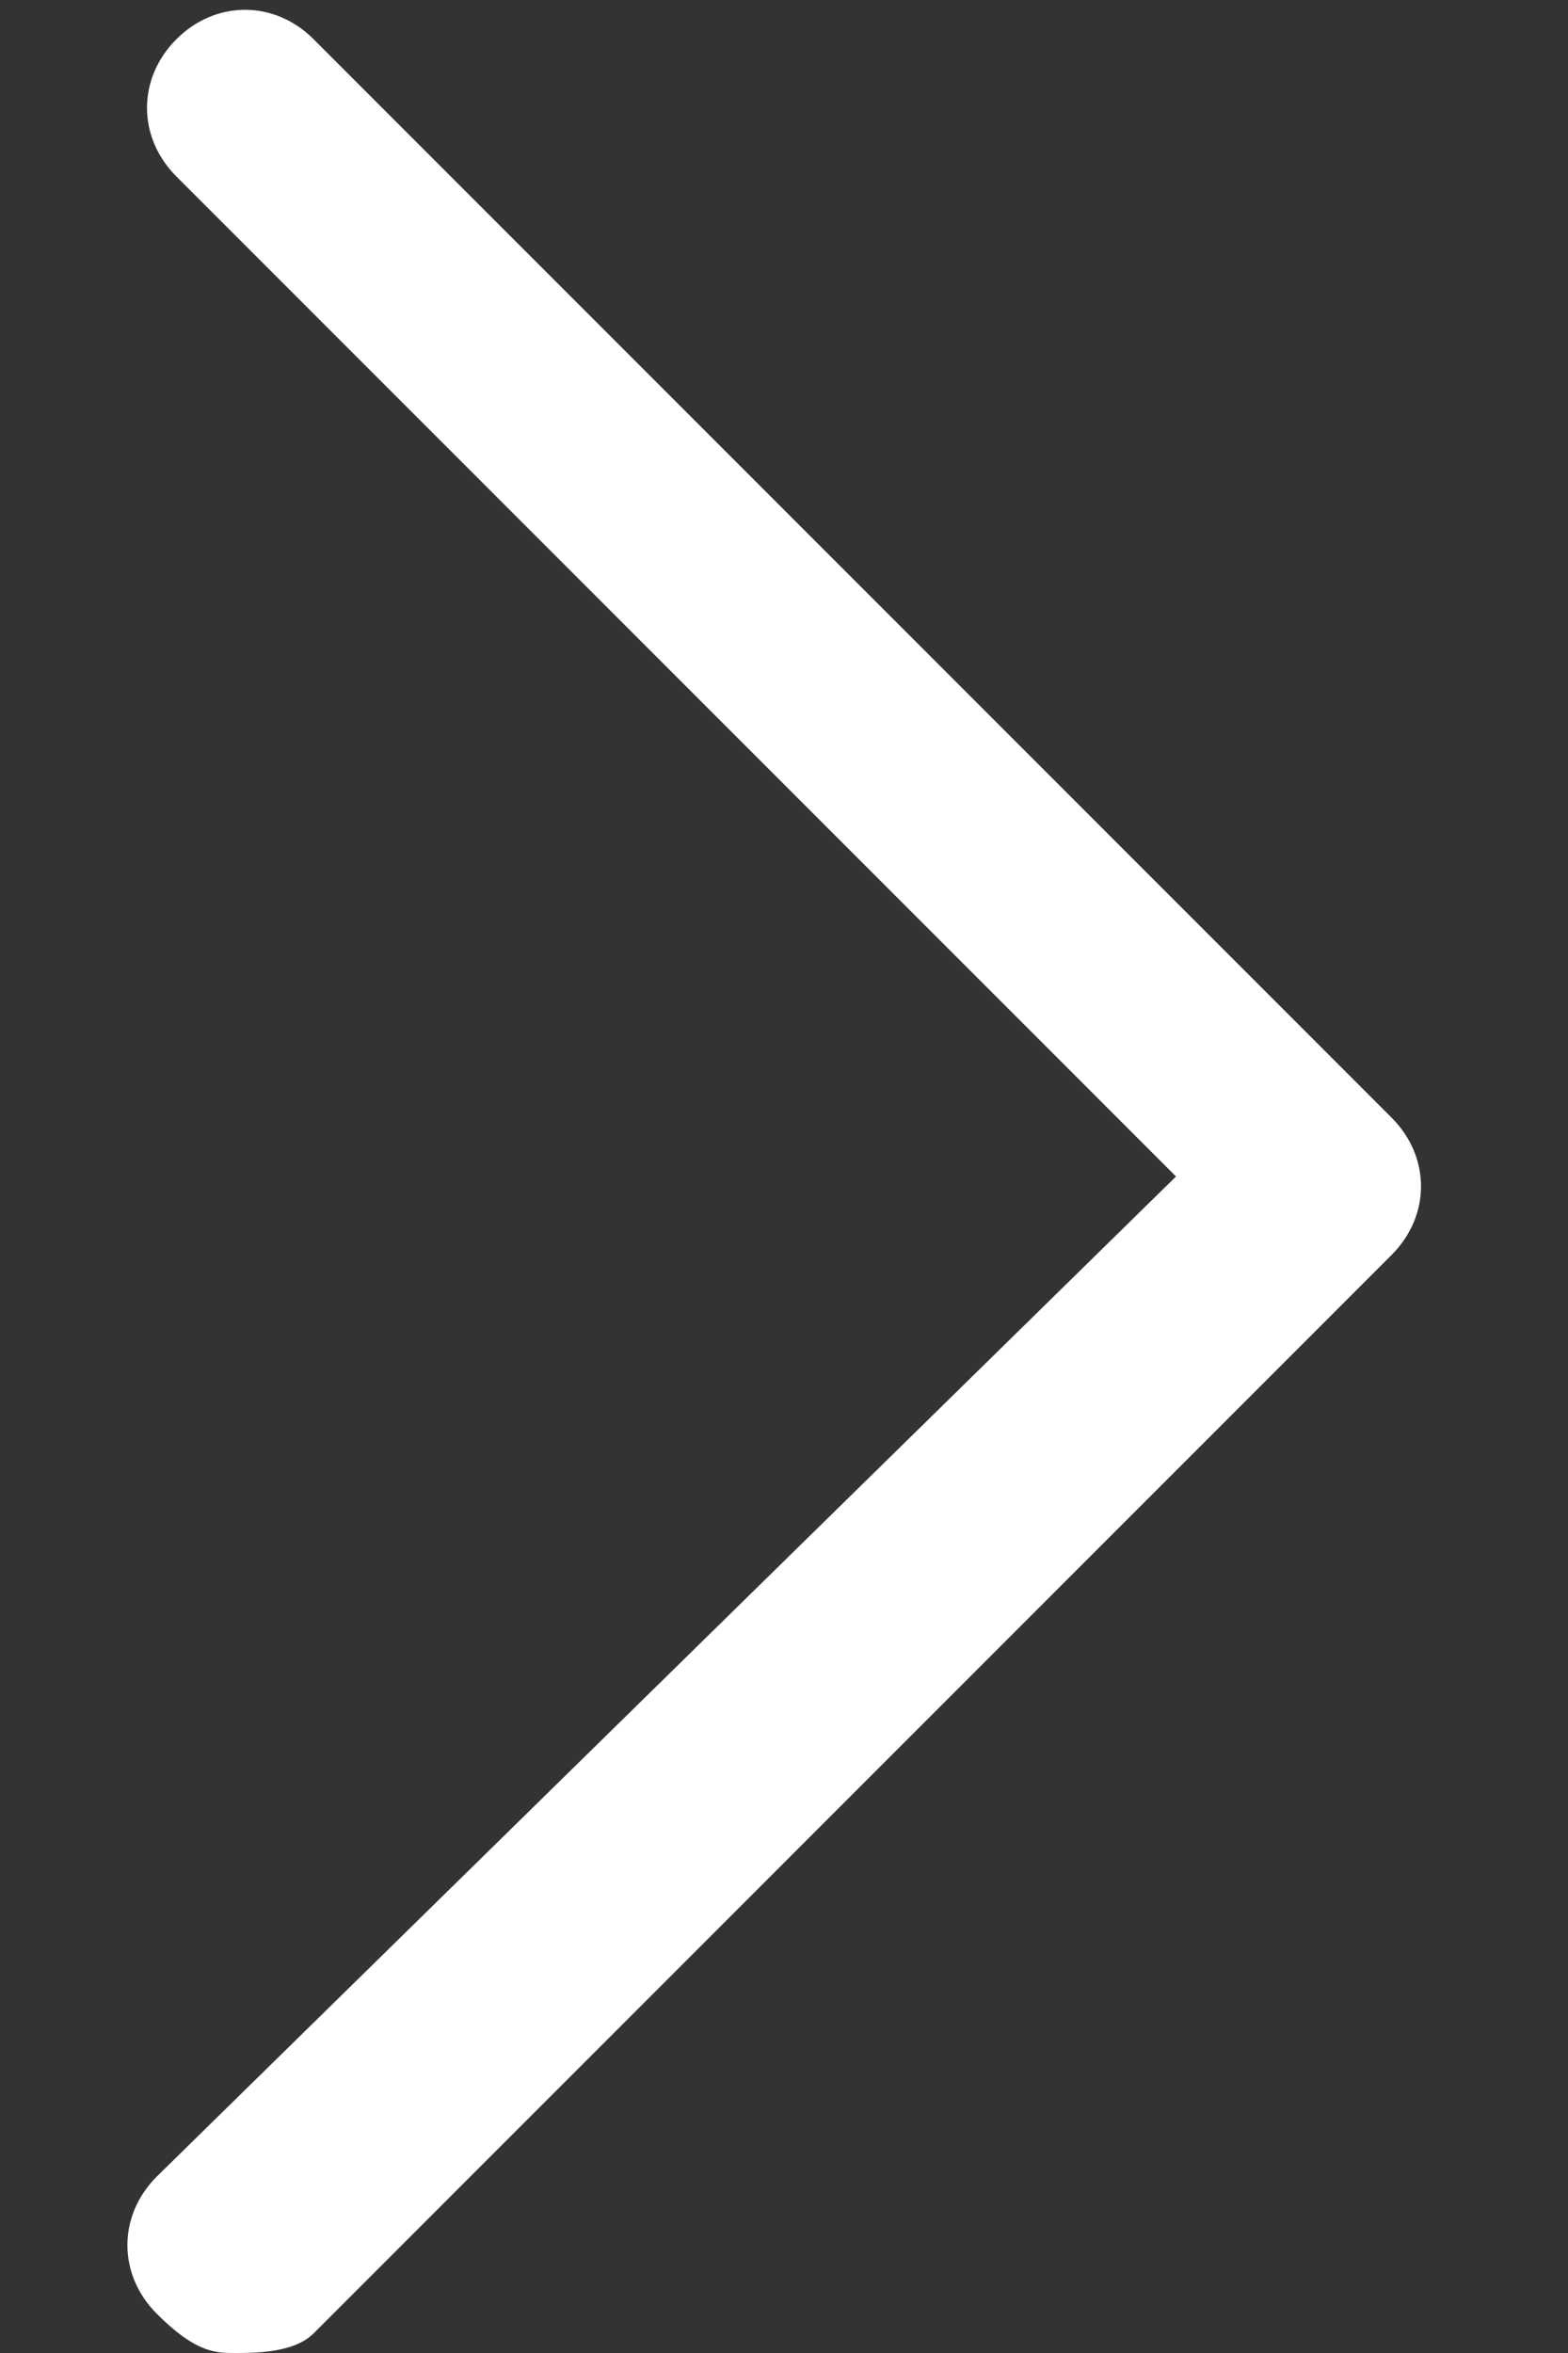 <?xml version="1.0" encoding="utf-8"?>
<!-- Generator: Adobe Illustrator 22.1.0, SVG Export Plug-In . SVG Version: 6.00 Build 0)  -->
<svg version="1.1" id="Слой_1" xmlns="http://www.w3.org/2000/svg" xmlns:xlink="http://www.w3.org/1999/xlink" x="0px" y="0px"
	 viewBox="0 0 8 12" style="enable-background:new 0 0 8 12;" xml:space="preserve">
<rect x="0" y="0" width="8" height="12" fill="#333333" stroke="none"/>
<style type="text/css">
	.st0{fill:#FFFFFF;}
</style>
<path class="st0" d="M7.1,5.7L1.6,0.2C1.4,0,1.1,0,0.9,0.2s-0.2,0.5,0,0.7L6,6l-5.2,5.1c-0.2,0.2-0.2,0.5,0,0.7C1,12,1.1,12,1.2,12
	c0.1,0,0.3,0,0.4-0.1l5.5-5.5C7.3,6.2,7.3,5.9,7.1,5.7L7.1,5.7z"/>
</svg>
